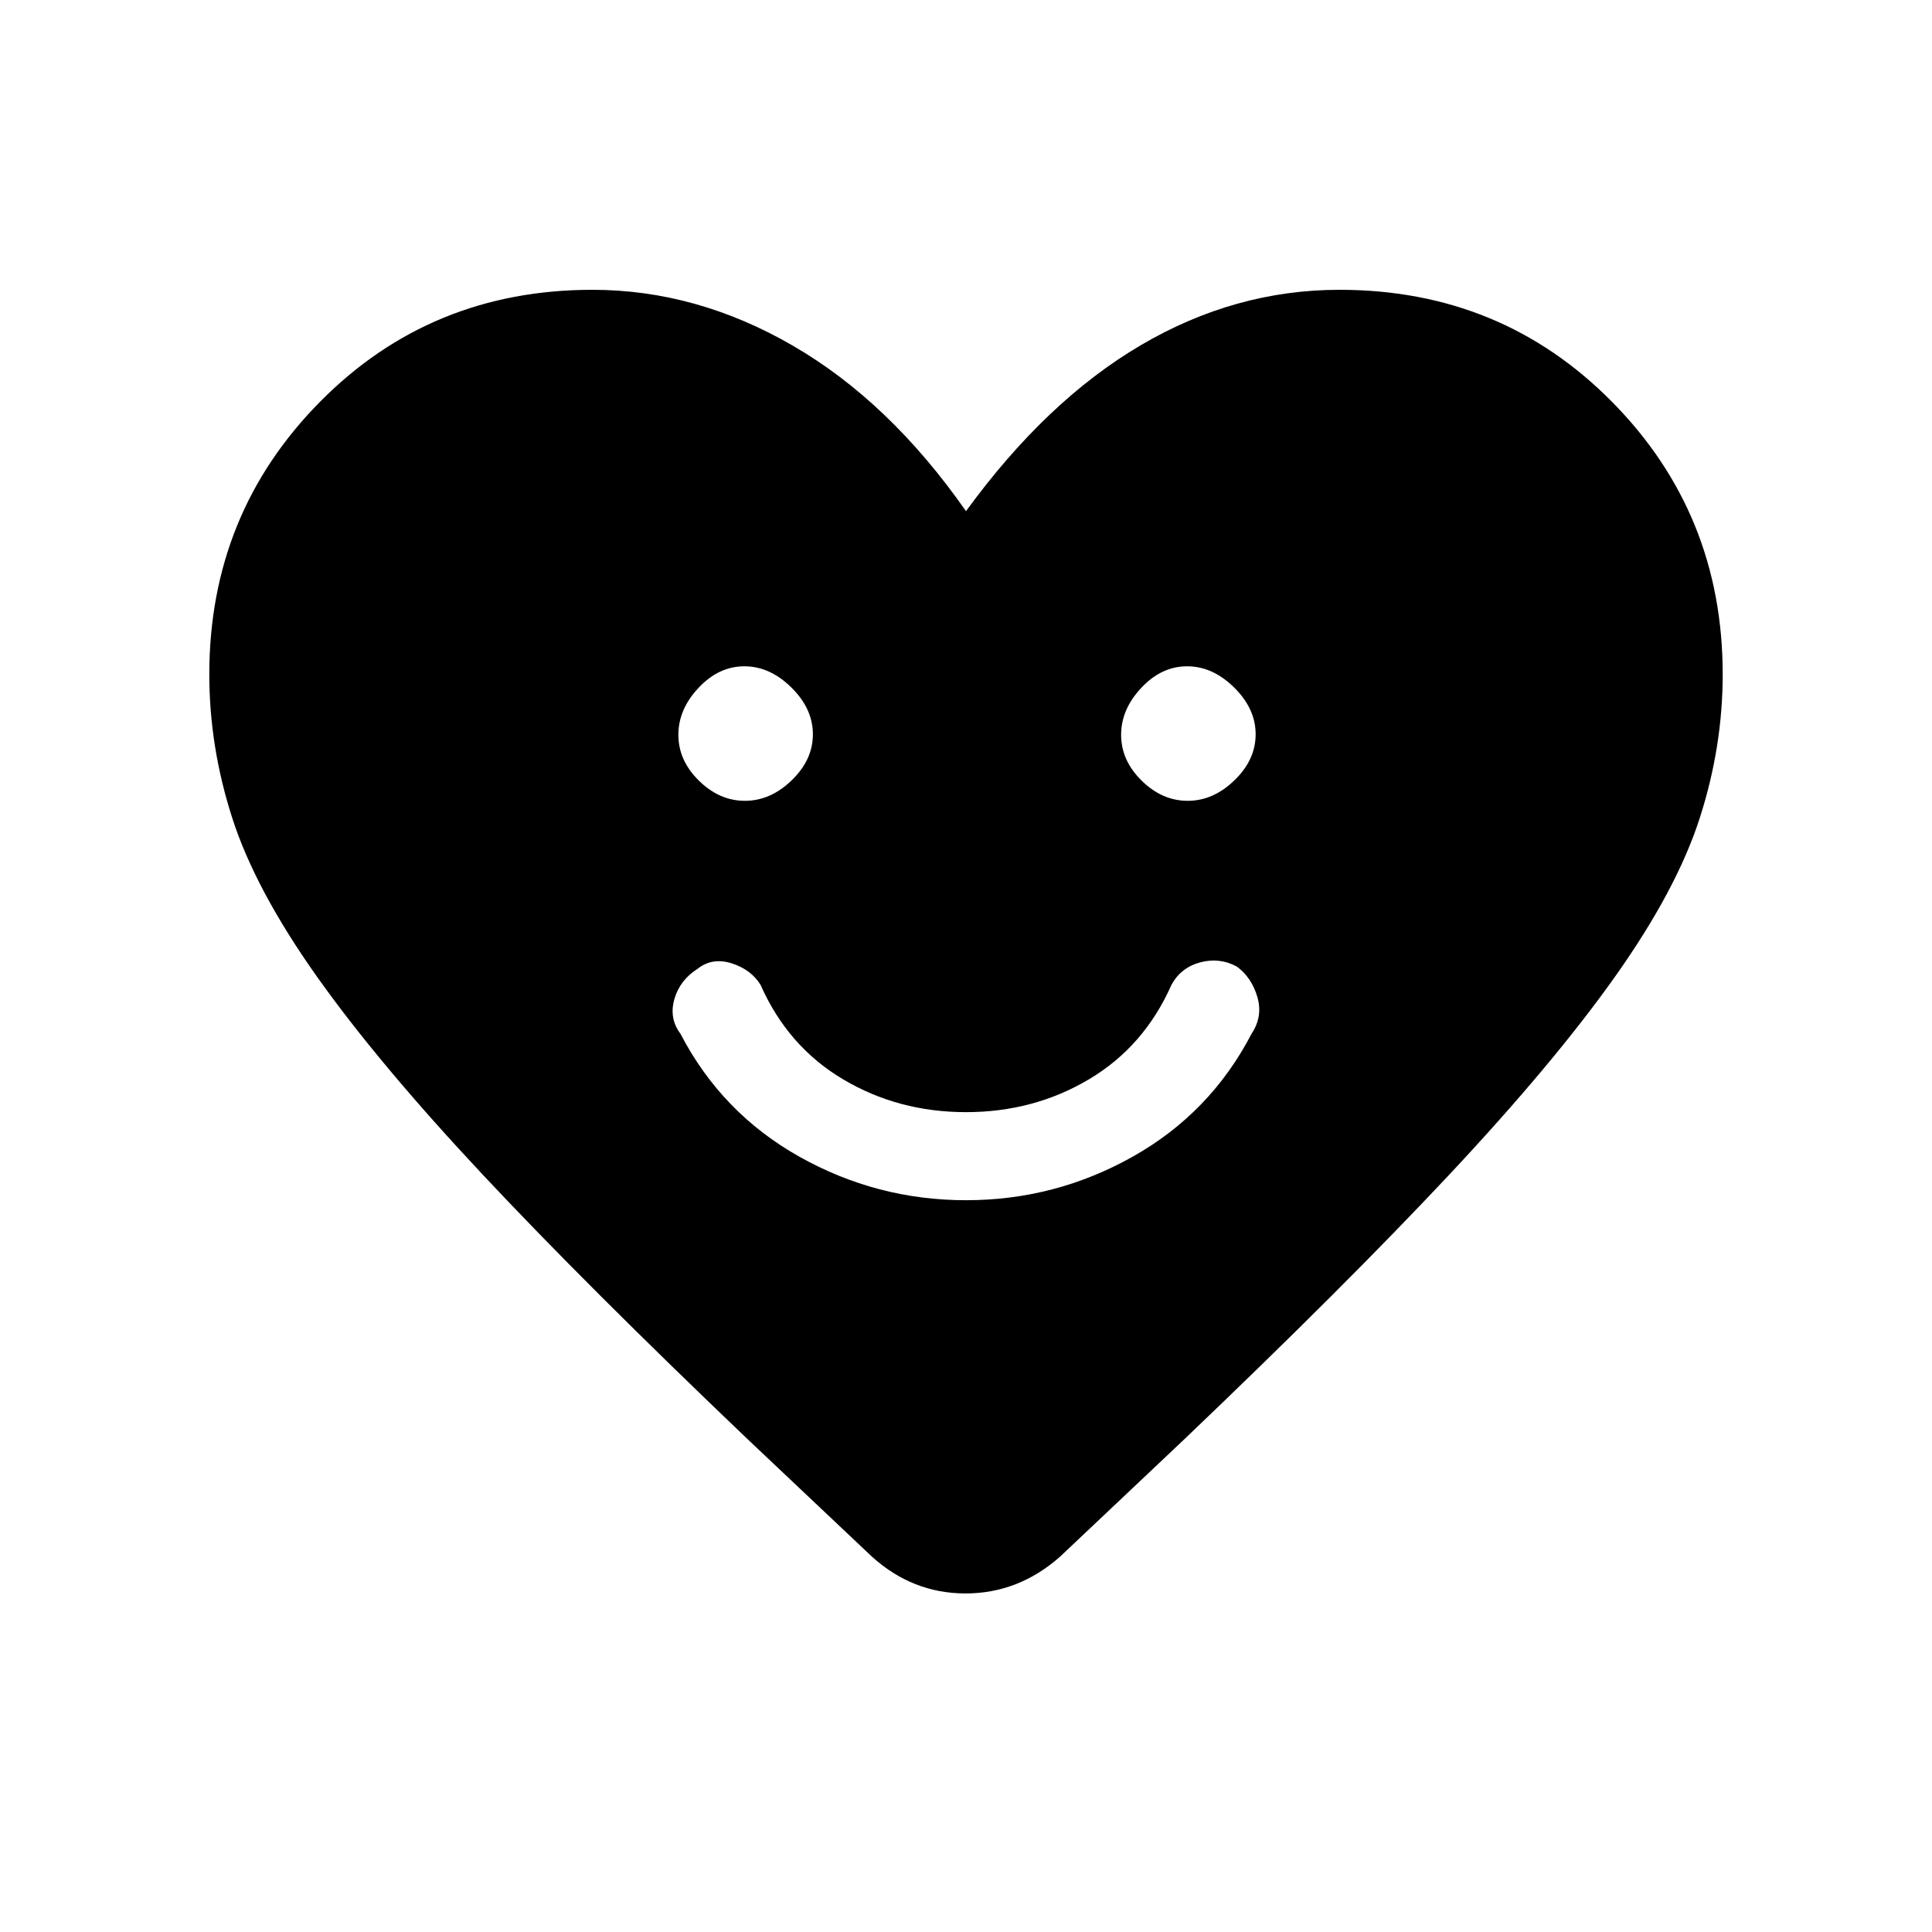 <svg xmlns="http://www.w3.org/2000/svg" height="48" viewBox="0 -960 960 960" width="48"><path d="M480.02-363.62q44.36 0 82.9-21.69 38.54-21.69 59-61.07 5.7-8.62 2.84-18.29-2.86-9.66-10.14-15.02-8.62-4.69-18.24-2.12-9.61 2.58-14.3 11.19-13.54 30.62-41 46.93T480-407.38q-33.62 0-61.08-16.31t-41-46.93q-4.69-7.61-14.3-10.69-9.62-3.07-16.88 2.62-8.97 5.69-11.66 15.19-2.7 9.5 3 17.12 20.46 39.38 59.01 61.07 38.56 21.69 82.93 21.69ZM370.14-562.08q12.71 0 23.24-10.18 10.54-10.18 10.54-22.88 0-12.71-10.68-23.24-10.68-10.54-23.38-10.54-12.71 0-22.74 10.68-10.04 10.68-10.04 23.38 0 12.71 10.18 22.74 10.18 10.04 22.88 10.04Zm220 0q12.71 0 23.24-10.18 10.54-10.18 10.54-22.88 0-12.71-10.68-23.24-10.68-10.54-23.38-10.54-12.71 0-22.74 10.68-10.04 10.68-10.04 23.38 0 12.71 10.18 22.74 10.18 10.04 22.88 10.04ZM480-706q39.92-54.85 86.77-82.42Q613.62-816 665.62-816 746-816 801-760.34t55 135.44q0 35.98-11.43 71.45-11.42 35.47-41.92 78.54-30.5 43.06-82.42 98.49Q668.31-321 587.92-244.31l-61.23 57.85q-20.69 18.23-46.92 18.23t-46.46-18.23l-61.23-57.85Q291.69-321 239.77-376.42q-51.92-55.43-82.42-98.49-30.5-43.07-41.92-78.54Q104-588.92 104-624.9q0-79.78 55-135.44T294.38-816q51.7 0 99.66 27.81Q442-760.38 480-706Z"/></svg>